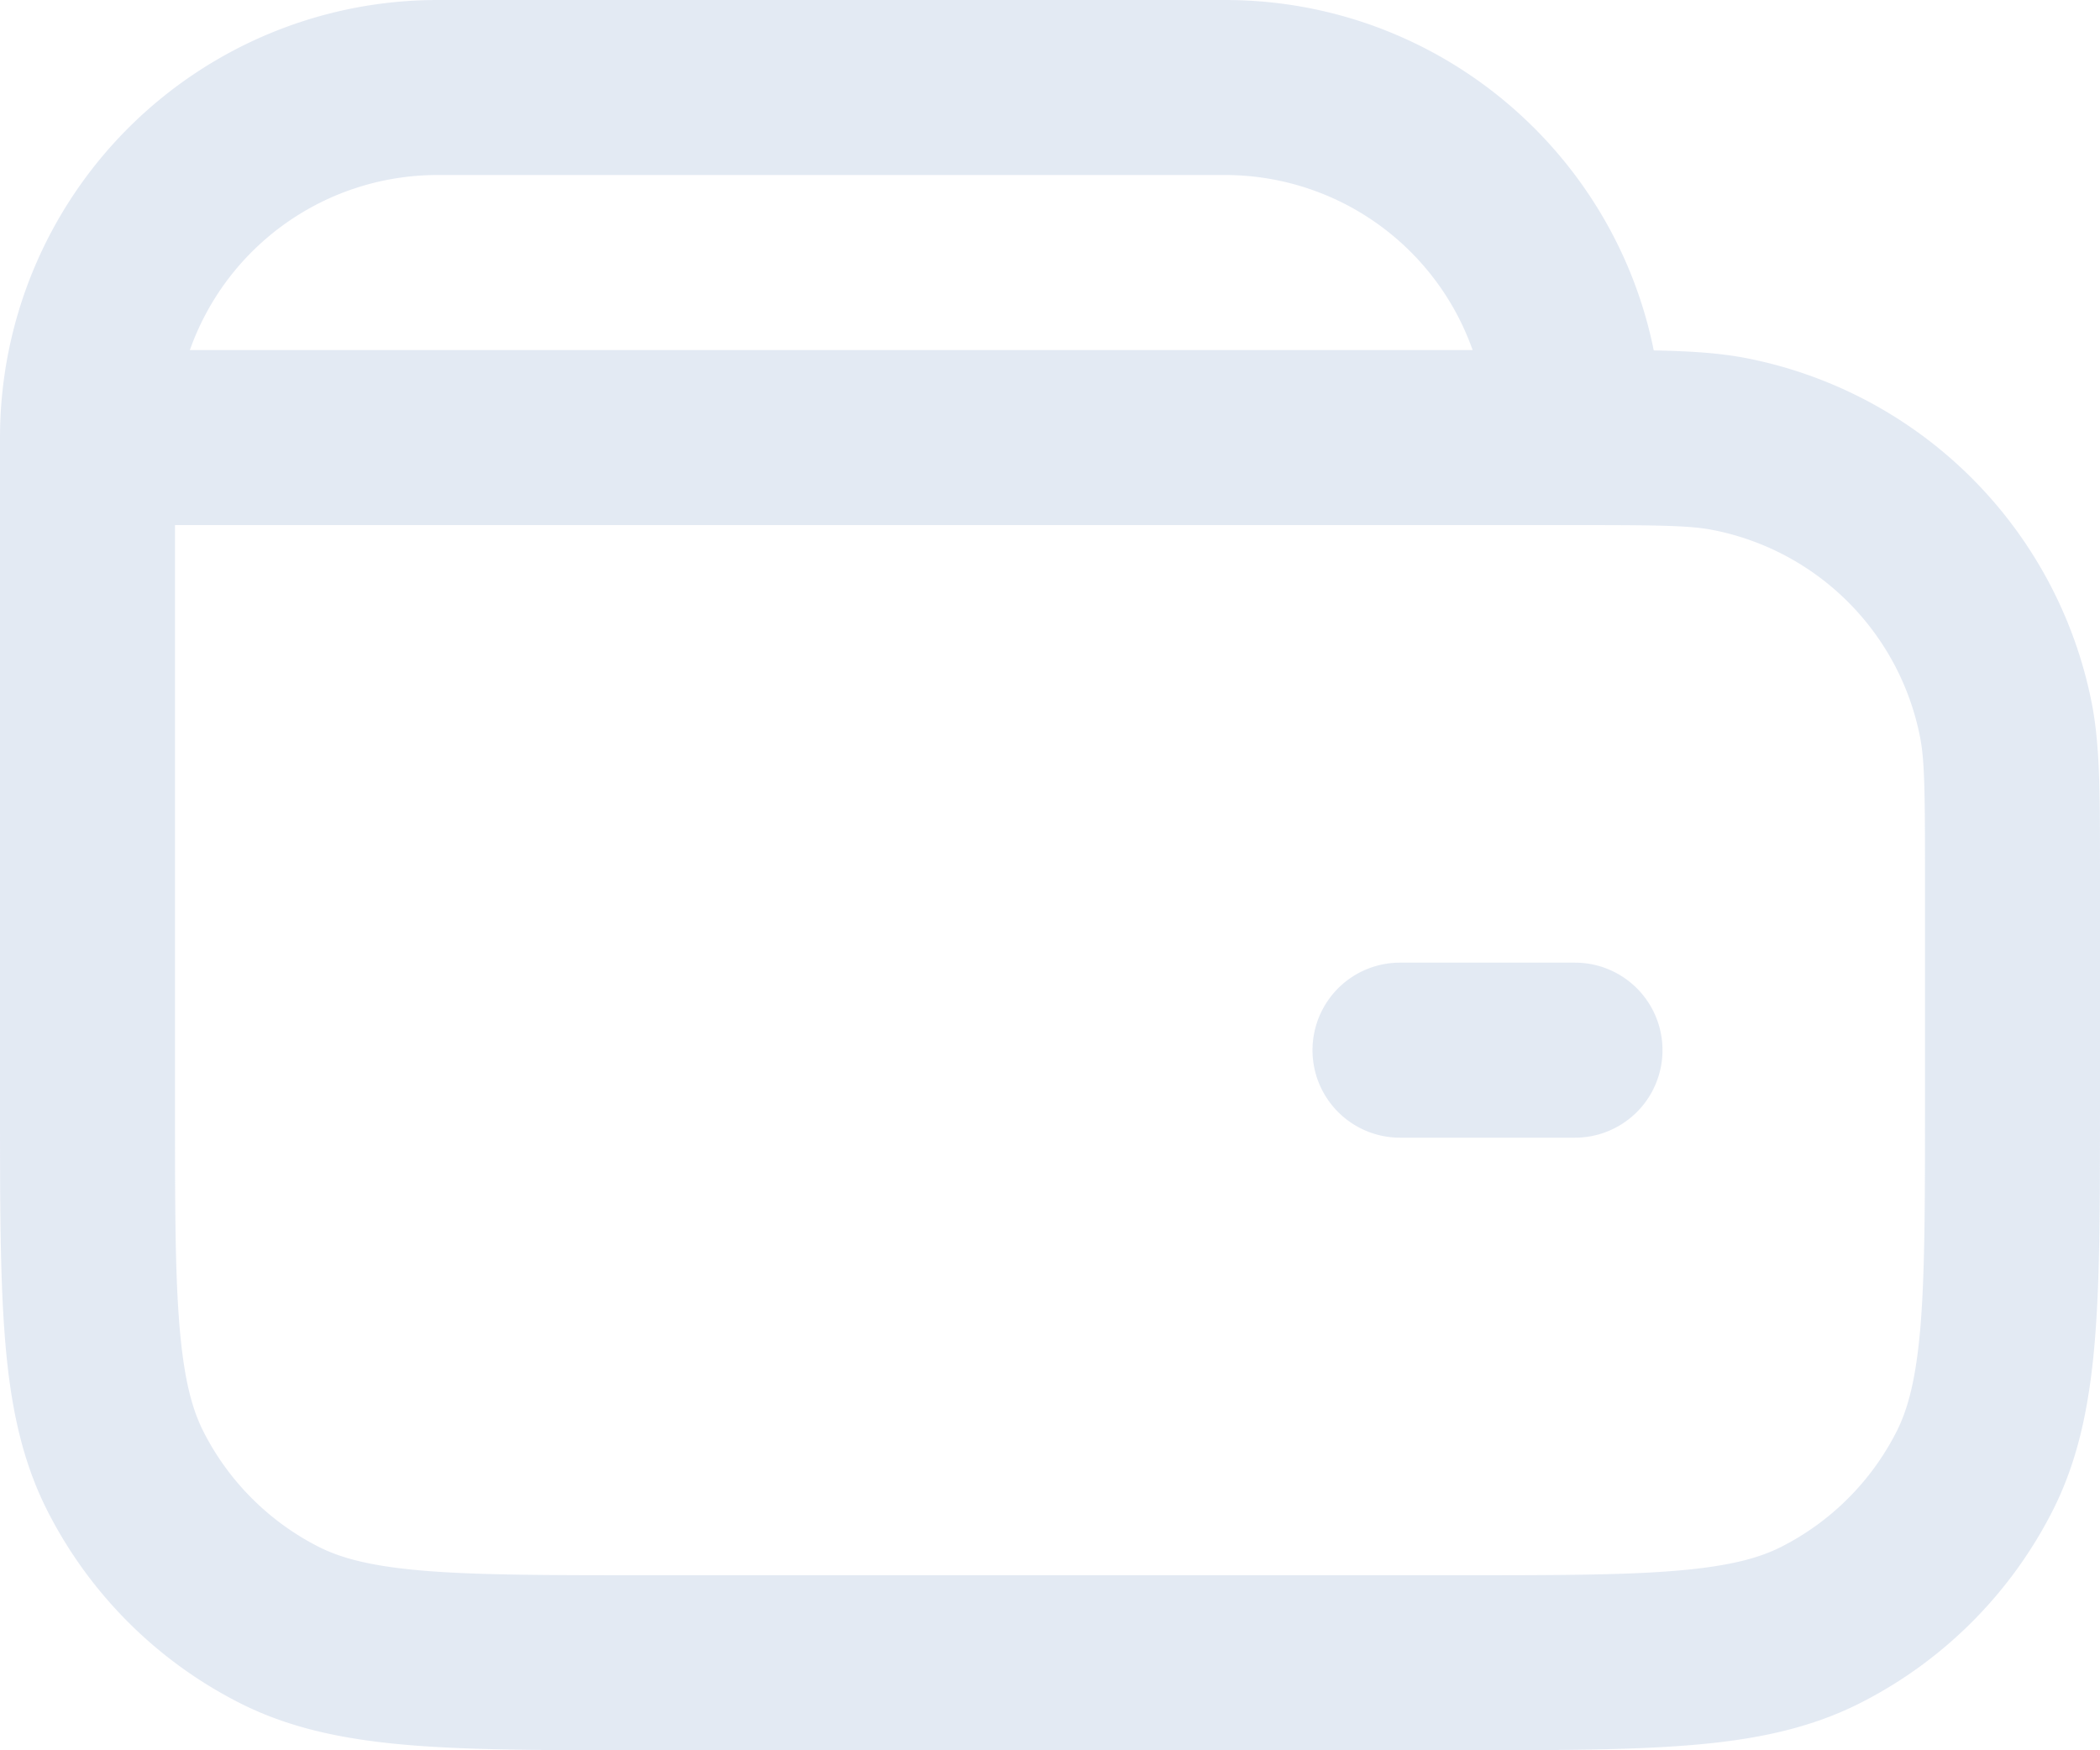 <svg xmlns="http://www.w3.org/2000/svg" width="24" height="20" viewBox="0 0 24 20"><g><g opacity=".5"><path fill="#c8d5e8" d="M16.83 4A3.001 3.001 0 0 0 14 2H5a3.001 3.001 0 0 0-2.83 2zM14 0c2.42 0 4.44 1.72 4.9 4.004.422.008.764.03 1.076.092a5 5 0 0 1 3.928 3.929C24 8.509 24 9.067 24 9.885v2.758c0 1.084 0 1.958-.058 2.666-.06.728-.185 1.369-.487 1.961a5 5 0 0 1-2.185 2.185c-.592.302-1.232.428-1.961.487C18.6 20 17.727 20 16.643 20H7.357c-1.084 0-1.958 0-2.666-.058-.728-.06-1.369-.185-1.961-.487A5 5 0 0 1 .545 17.27c-.302-.592-.428-1.232-.487-1.961C0 14.6 0 13.727 0 12.643V5a5 5 0 0 1 5-5zM2 12.6c0 1.137 0 1.929.051 2.546.05.605.142.953.276 1.216a3 3 0 0 0 1.311 1.311c.263.134.611.226 1.216.276.617.05 1.41.051 2.546.051h9.2c1.137 0 1.929 0 2.546-.051.605-.05.953-.142 1.216-.276a3 3 0 0 0 1.311-1.311c.134-.263.226-.611.276-1.216.05-.617.051-1.41.051-2.546V10c0-.977-.005-1.32-.058-1.585a3 3 0 0 0-2.357-2.357C19.32 6.005 18.977 6 18 6H2zM18 11a1 1 0 1 1 0 2h-2a1 1 0 1 1 0-2z"/></g></g></svg>